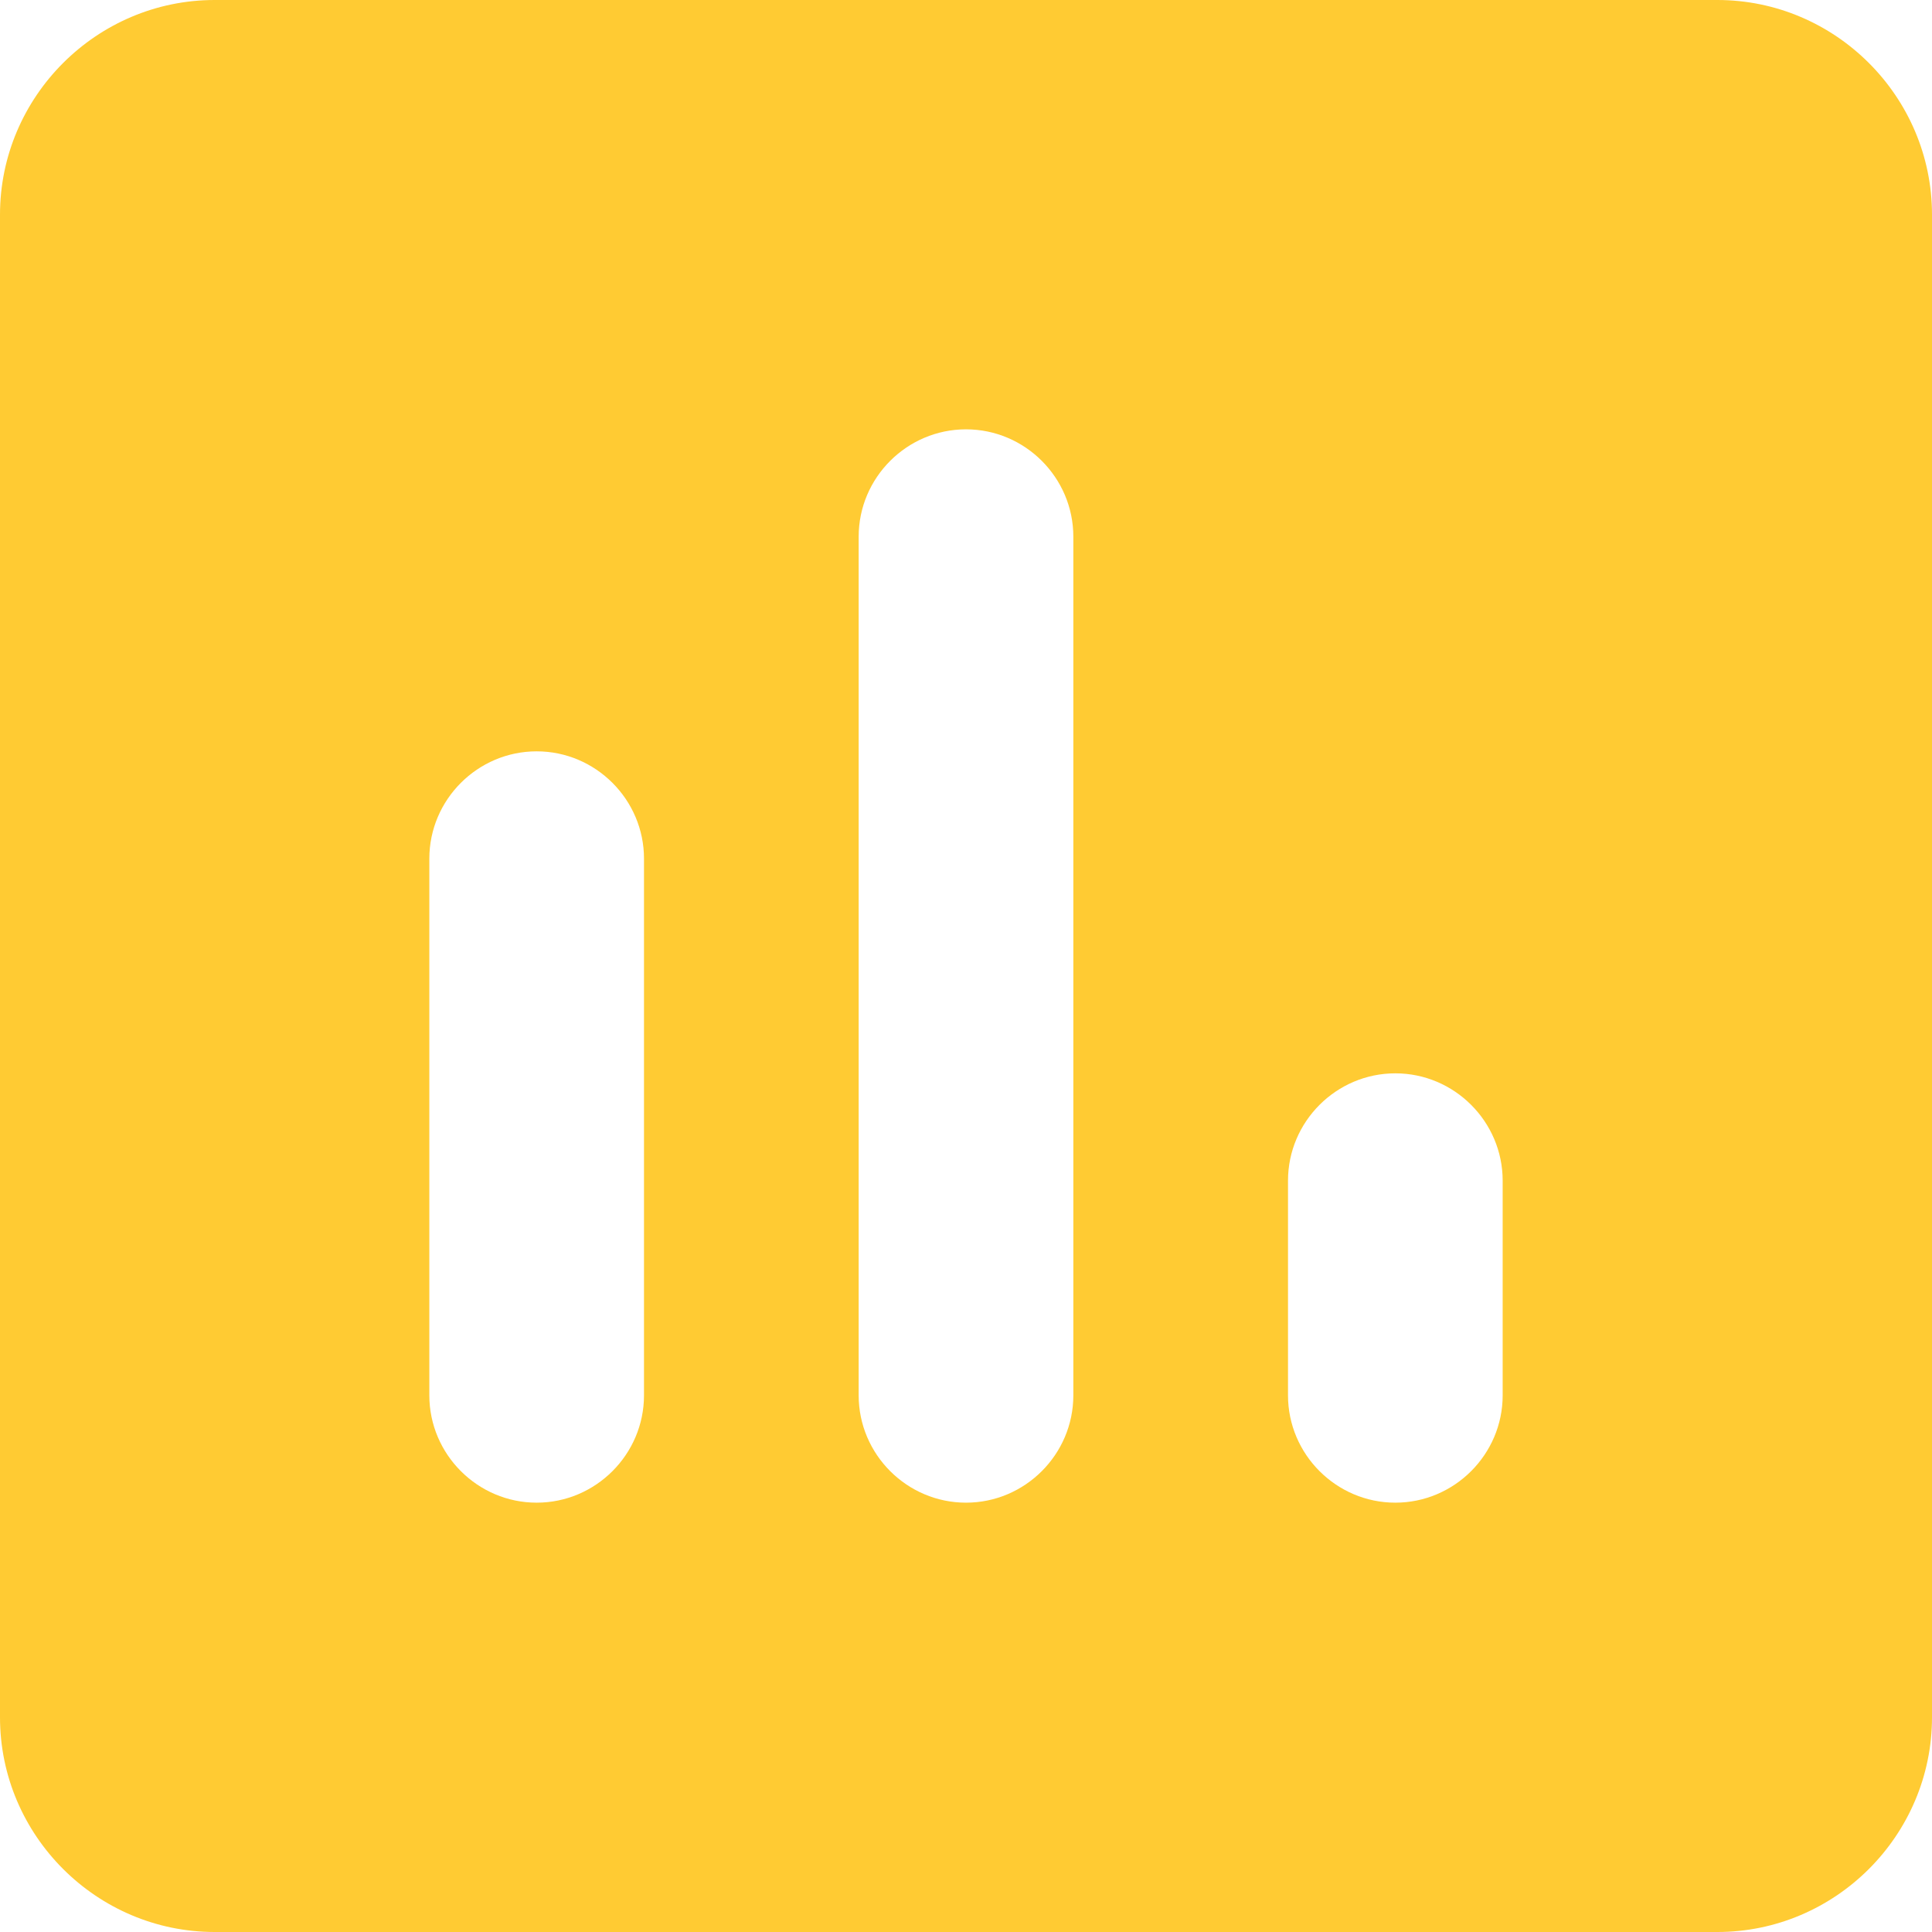 <svg width="18" height="18" viewBox="0 0 18 18" fill="none" xmlns="http://www.w3.org/2000/svg">
<path fill-rule="evenodd" clip-rule="evenodd" d="M16 0H2C0.9 0 0 0.9 0 2V16C0 17.1 0.9 18 2 18H16C17.1 18 18 17.1 18 16V2C18 0.9 17.1 0 16 0ZM5 14C4.45 14 4 13.55 4 13V8C4 7.45 4.45 7 5 7C5.55 7 6 7.45 6 8V13C6 13.55 5.55 14 5 14ZM9 14C8.45 14 8 13.55 8 13V5C8 4.45 8.45 4 9 4C9.55 4 10 4.45 10 5V13C10 13.55 9.55 14 9 14ZM13 14C12.45 14 12 13.55 12 13V11C12 10.45 12.45 10 13 10C13.55 10 14 10.45 14 11V13C14 13.55 13.55 14 13 14Z" fill="#FFCB33"/>
<mask id="mask0_52_148" style="mask-type:alpha" maskUnits="userSpaceOnUse" x="0" y="0" width="18" height="18">
<path fill-rule="evenodd" clip-rule="evenodd" d="M16 0H2C0.9 0 0 0.9 0 2V16C0 17.1 0.9 18 2 18H16C17.1 18 18 17.1 18 16V2C18 0.9 17.1 0 16 0ZM5 14C4.45 14 4 13.55 4 13V8C4 7.45 4.45 7 5 7C5.55 7 6 7.45 6 8V13C6 13.55 5.55 14 5 14ZM9 14C8.45 14 8 13.55 8 13V5C8 4.45 8.45 4 9 4C9.55 4 10 4.45 10 5V13C10 13.55 9.55 14 9 14ZM13 14C12.45 14 12 13.55 12 13V11C12 10.45 12.45 10 13 10C13.55 10 14 10.45 14 11V13C14 13.55 13.55 14 13 14Z" fill="white"/>
</mask>
<g mask="url(#mask0_52_148)">
</g>
</svg>
